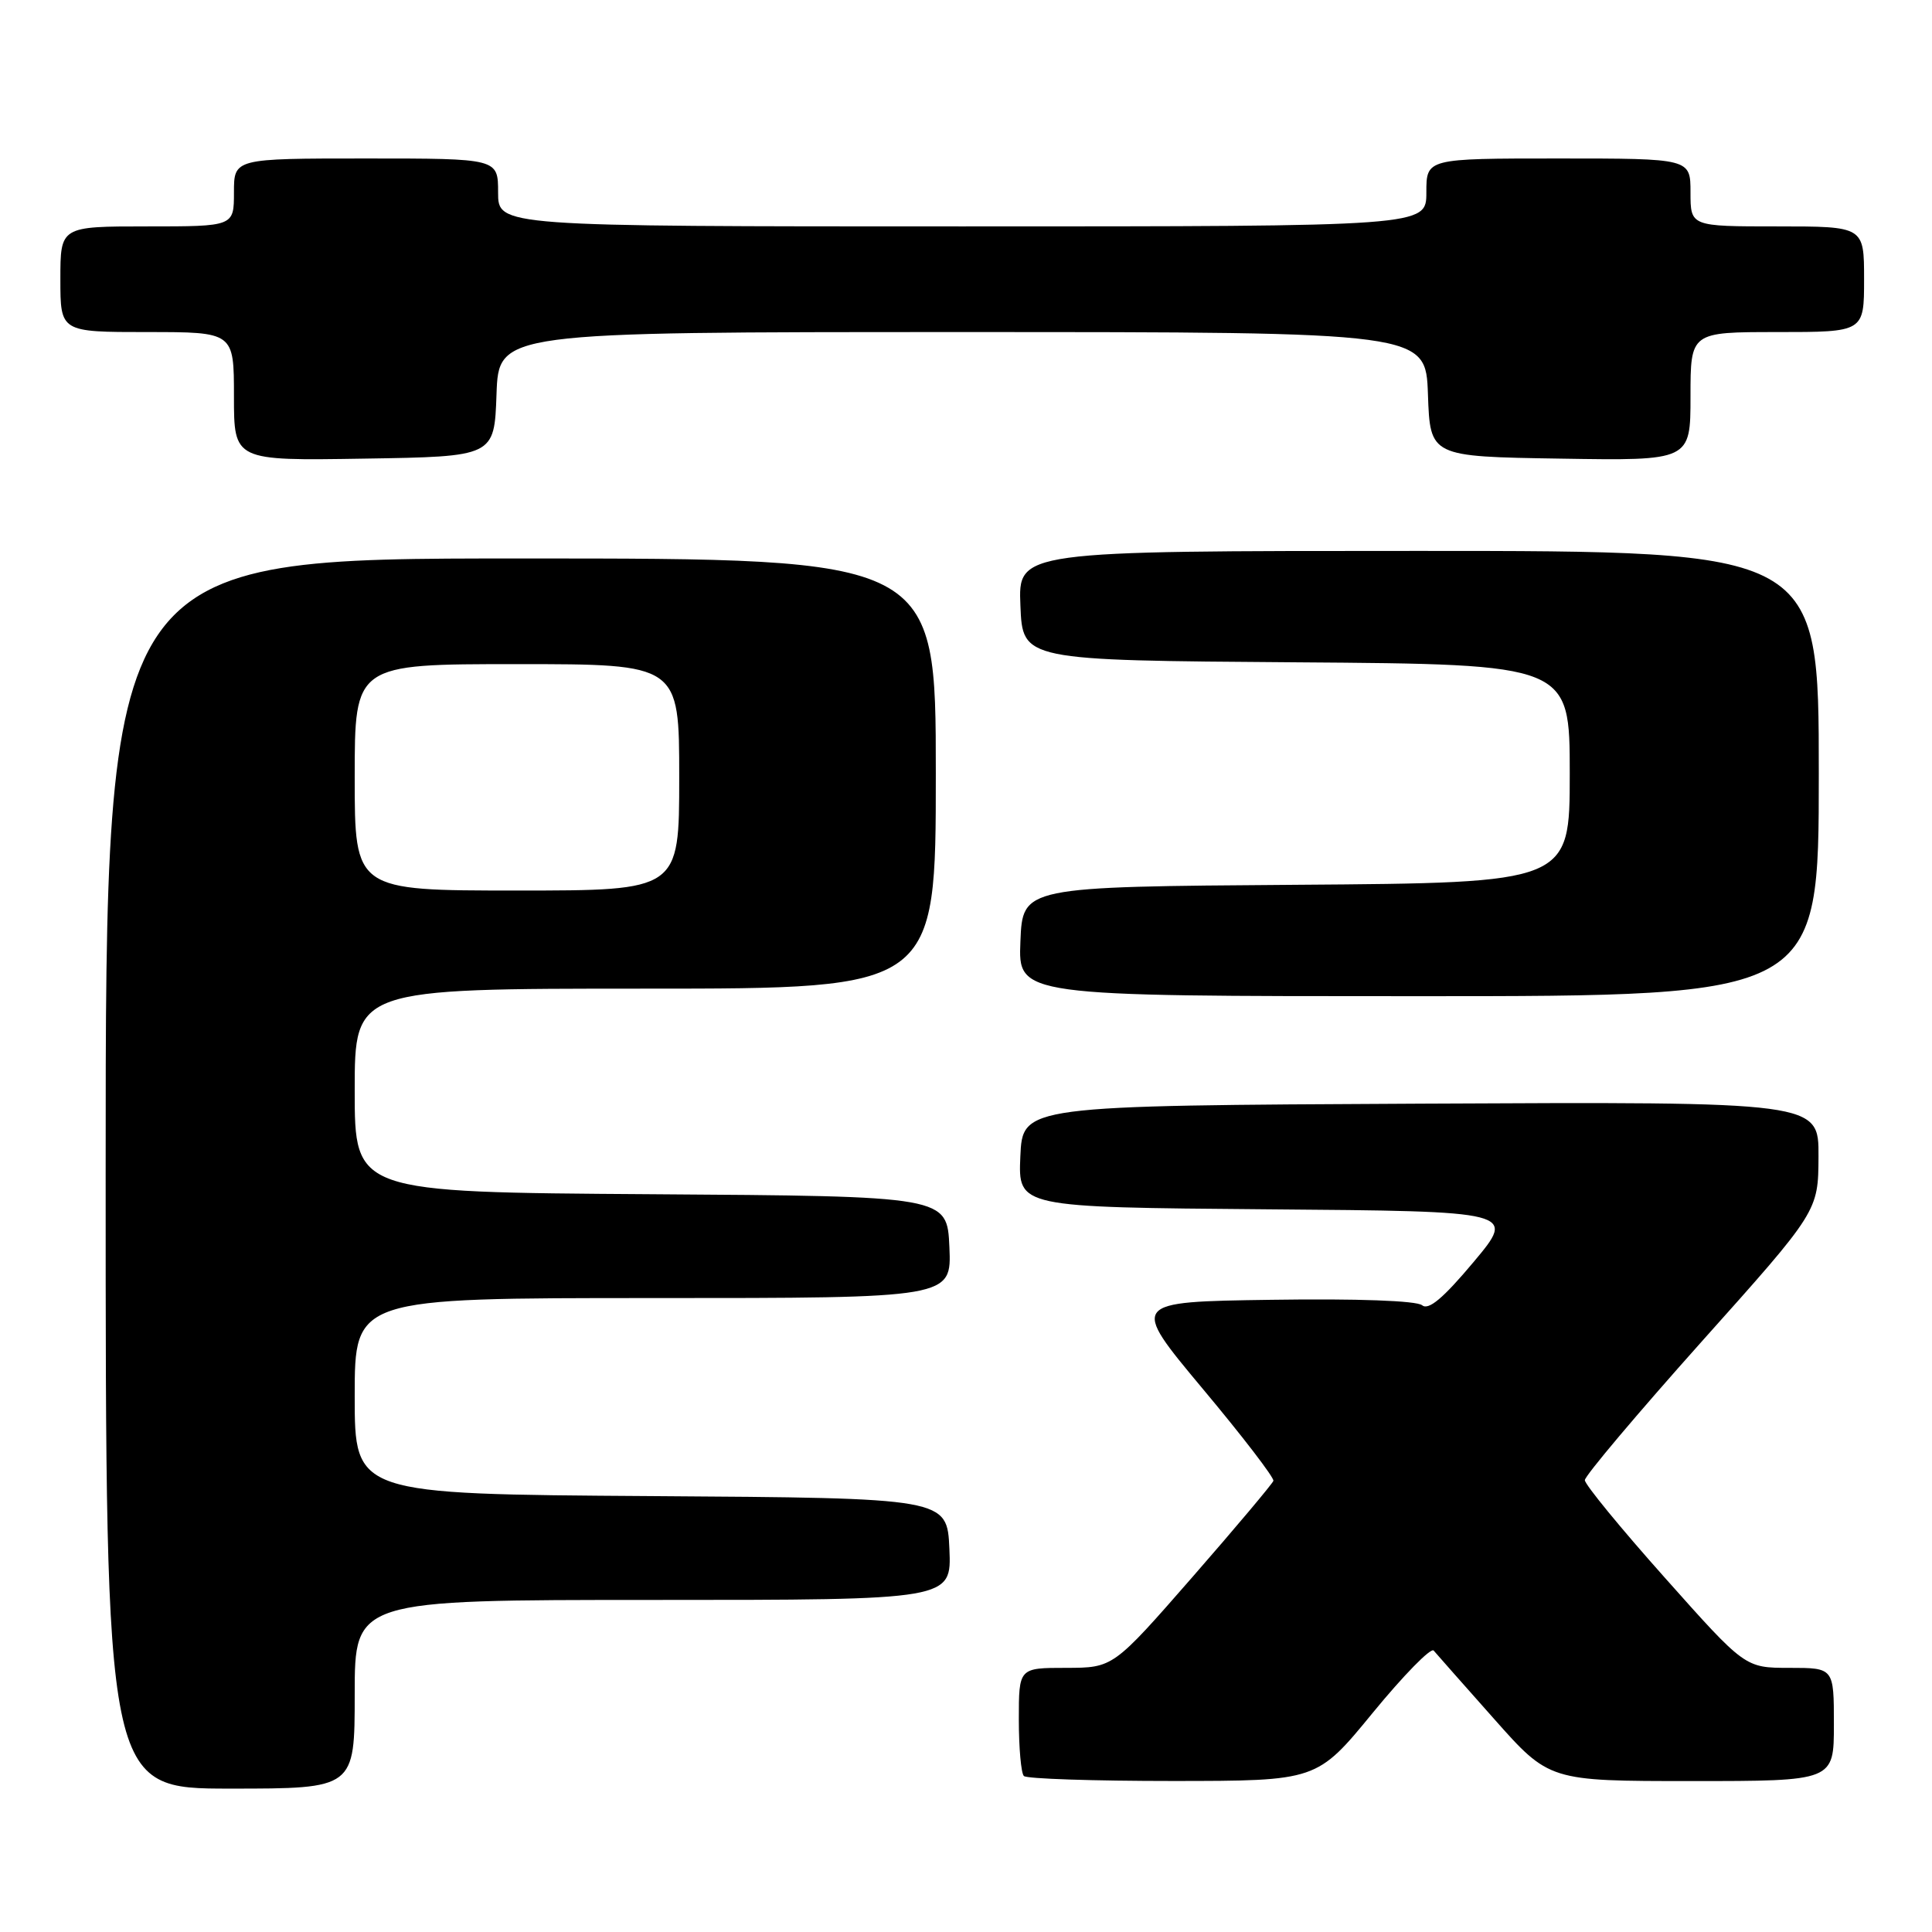 <?xml version="1.0" encoding="UTF-8" standalone="no"?>
<!DOCTYPE svg PUBLIC "-//W3C//DTD SVG 1.1//EN" "http://www.w3.org/Graphics/SVG/1.1/DTD/svg11.dtd" >
<svg xmlns="http://www.w3.org/2000/svg" xmlns:xlink="http://www.w3.org/1999/xlink" version="1.1" viewBox="0 0 256 256">
 <g >
 <path fill="currentColor"
d=" M 47.00 224.50 C 47.00 212.00 47.00 212.00 86.55 212.00 C 126.09 212.00 126.09 212.00 125.80 205.25 C 125.50 198.50 125.50 198.50 86.25 198.24 C 47.00 197.98 47.00 197.98 47.00 184.99 C 47.00 172.00 47.00 172.00 86.55 172.00 C 126.09 172.00 126.09 172.00 125.80 165.25 C 125.50 158.50 125.50 158.50 86.25 158.24 C 47.00 157.98 47.00 157.98 47.00 144.49 C 47.00 131.00 47.00 131.00 85.50 131.00 C 124.00 131.00 124.00 131.00 124.00 102.50 C 124.00 74.00 124.00 74.00 69.00 74.00 C 14.00 74.00 14.00 74.00 14.00 155.50 C 14.00 237.00 14.00 237.00 30.50 237.00 C 47.00 237.00 47.00 237.00 47.00 224.50 Z  M 181.91 226.94 C 185.98 221.98 189.61 218.27 189.97 218.71 C 190.33 219.14 193.93 223.21 197.96 227.75 C 205.28 236.00 205.28 236.00 224.14 236.00 C 243.00 236.00 243.00 236.00 243.00 228.50 C 243.00 221.00 243.00 221.00 237.12 221.00 C 231.23 221.00 231.23 221.00 220.62 209.08 C 214.78 202.53 210.00 196.70 210.00 196.13 C 210.00 195.56 216.96 187.31 225.46 177.79 C 240.93 160.50 240.93 160.50 240.96 153.24 C 241.00 145.98 241.00 145.98 188.25 146.24 C 135.50 146.50 135.50 146.50 135.20 153.24 C 134.91 159.97 134.91 159.97 167.90 160.24 C 200.89 160.50 200.89 160.50 195.26 167.22 C 191.22 172.04 189.29 173.66 188.43 172.95 C 187.71 172.35 179.83 172.06 168.49 172.23 C 149.75 172.50 149.75 172.50 159.35 184.00 C 164.64 190.32 168.86 195.82 168.73 196.22 C 168.60 196.61 163.78 202.35 158.00 208.97 C 147.50 220.99 147.50 220.99 141.25 221.00 C 135.00 221.00 135.00 221.00 135.00 227.83 C 135.00 231.59 135.30 234.97 135.67 235.33 C 136.03 235.70 144.92 235.99 155.42 235.99 C 174.50 235.98 174.50 235.98 181.91 226.94 Z  M 241.00 102.50 C 241.00 73.00 241.00 73.00 187.96 73.00 C 134.91 73.00 134.91 73.00 135.21 80.25 C 135.50 87.50 135.50 87.50 171.75 87.76 C 208.00 88.02 208.00 88.02 208.00 102.50 C 208.00 116.98 208.00 116.98 171.75 117.24 C 135.50 117.50 135.50 117.50 135.21 124.75 C 134.91 132.00 134.91 132.00 187.96 132.00 C 241.00 132.00 241.00 132.00 241.00 102.50 Z  M 65.79 52.25 C 66.08 44.00 66.08 44.00 127.50 44.00 C 188.92 44.00 188.92 44.00 189.21 52.25 C 189.50 60.50 189.50 60.50 206.75 60.77 C 224.00 61.05 224.00 61.05 224.00 52.52 C 224.00 44.00 224.00 44.00 235.50 44.00 C 247.00 44.00 247.00 44.00 247.00 37.00 C 247.00 30.00 247.00 30.00 235.50 30.00 C 224.00 30.00 224.00 30.00 224.00 25.50 C 224.00 21.00 224.00 21.00 206.50 21.00 C 189.00 21.00 189.00 21.00 189.00 25.50 C 189.00 30.00 189.00 30.00 127.50 30.00 C 66.00 30.00 66.00 30.00 66.00 25.50 C 66.00 21.00 66.00 21.00 48.50 21.00 C 31.00 21.00 31.00 21.00 31.00 25.50 C 31.00 30.00 31.00 30.00 19.50 30.00 C 8.00 30.00 8.00 30.00 8.00 37.00 C 8.00 44.00 8.00 44.00 19.50 44.00 C 31.00 44.00 31.00 44.00 31.00 52.52 C 31.00 61.05 31.00 61.05 48.25 60.77 C 65.50 60.50 65.50 60.50 65.79 52.25 Z  M 47.00 103.00 C 47.00 88.00 47.00 88.00 68.50 88.00 C 90.00 88.00 90.00 88.00 90.00 103.00 C 90.00 118.00 90.00 118.00 68.50 118.00 C 47.00 118.00 47.00 118.00 47.00 103.00 Z "/>
</g>
</svg>